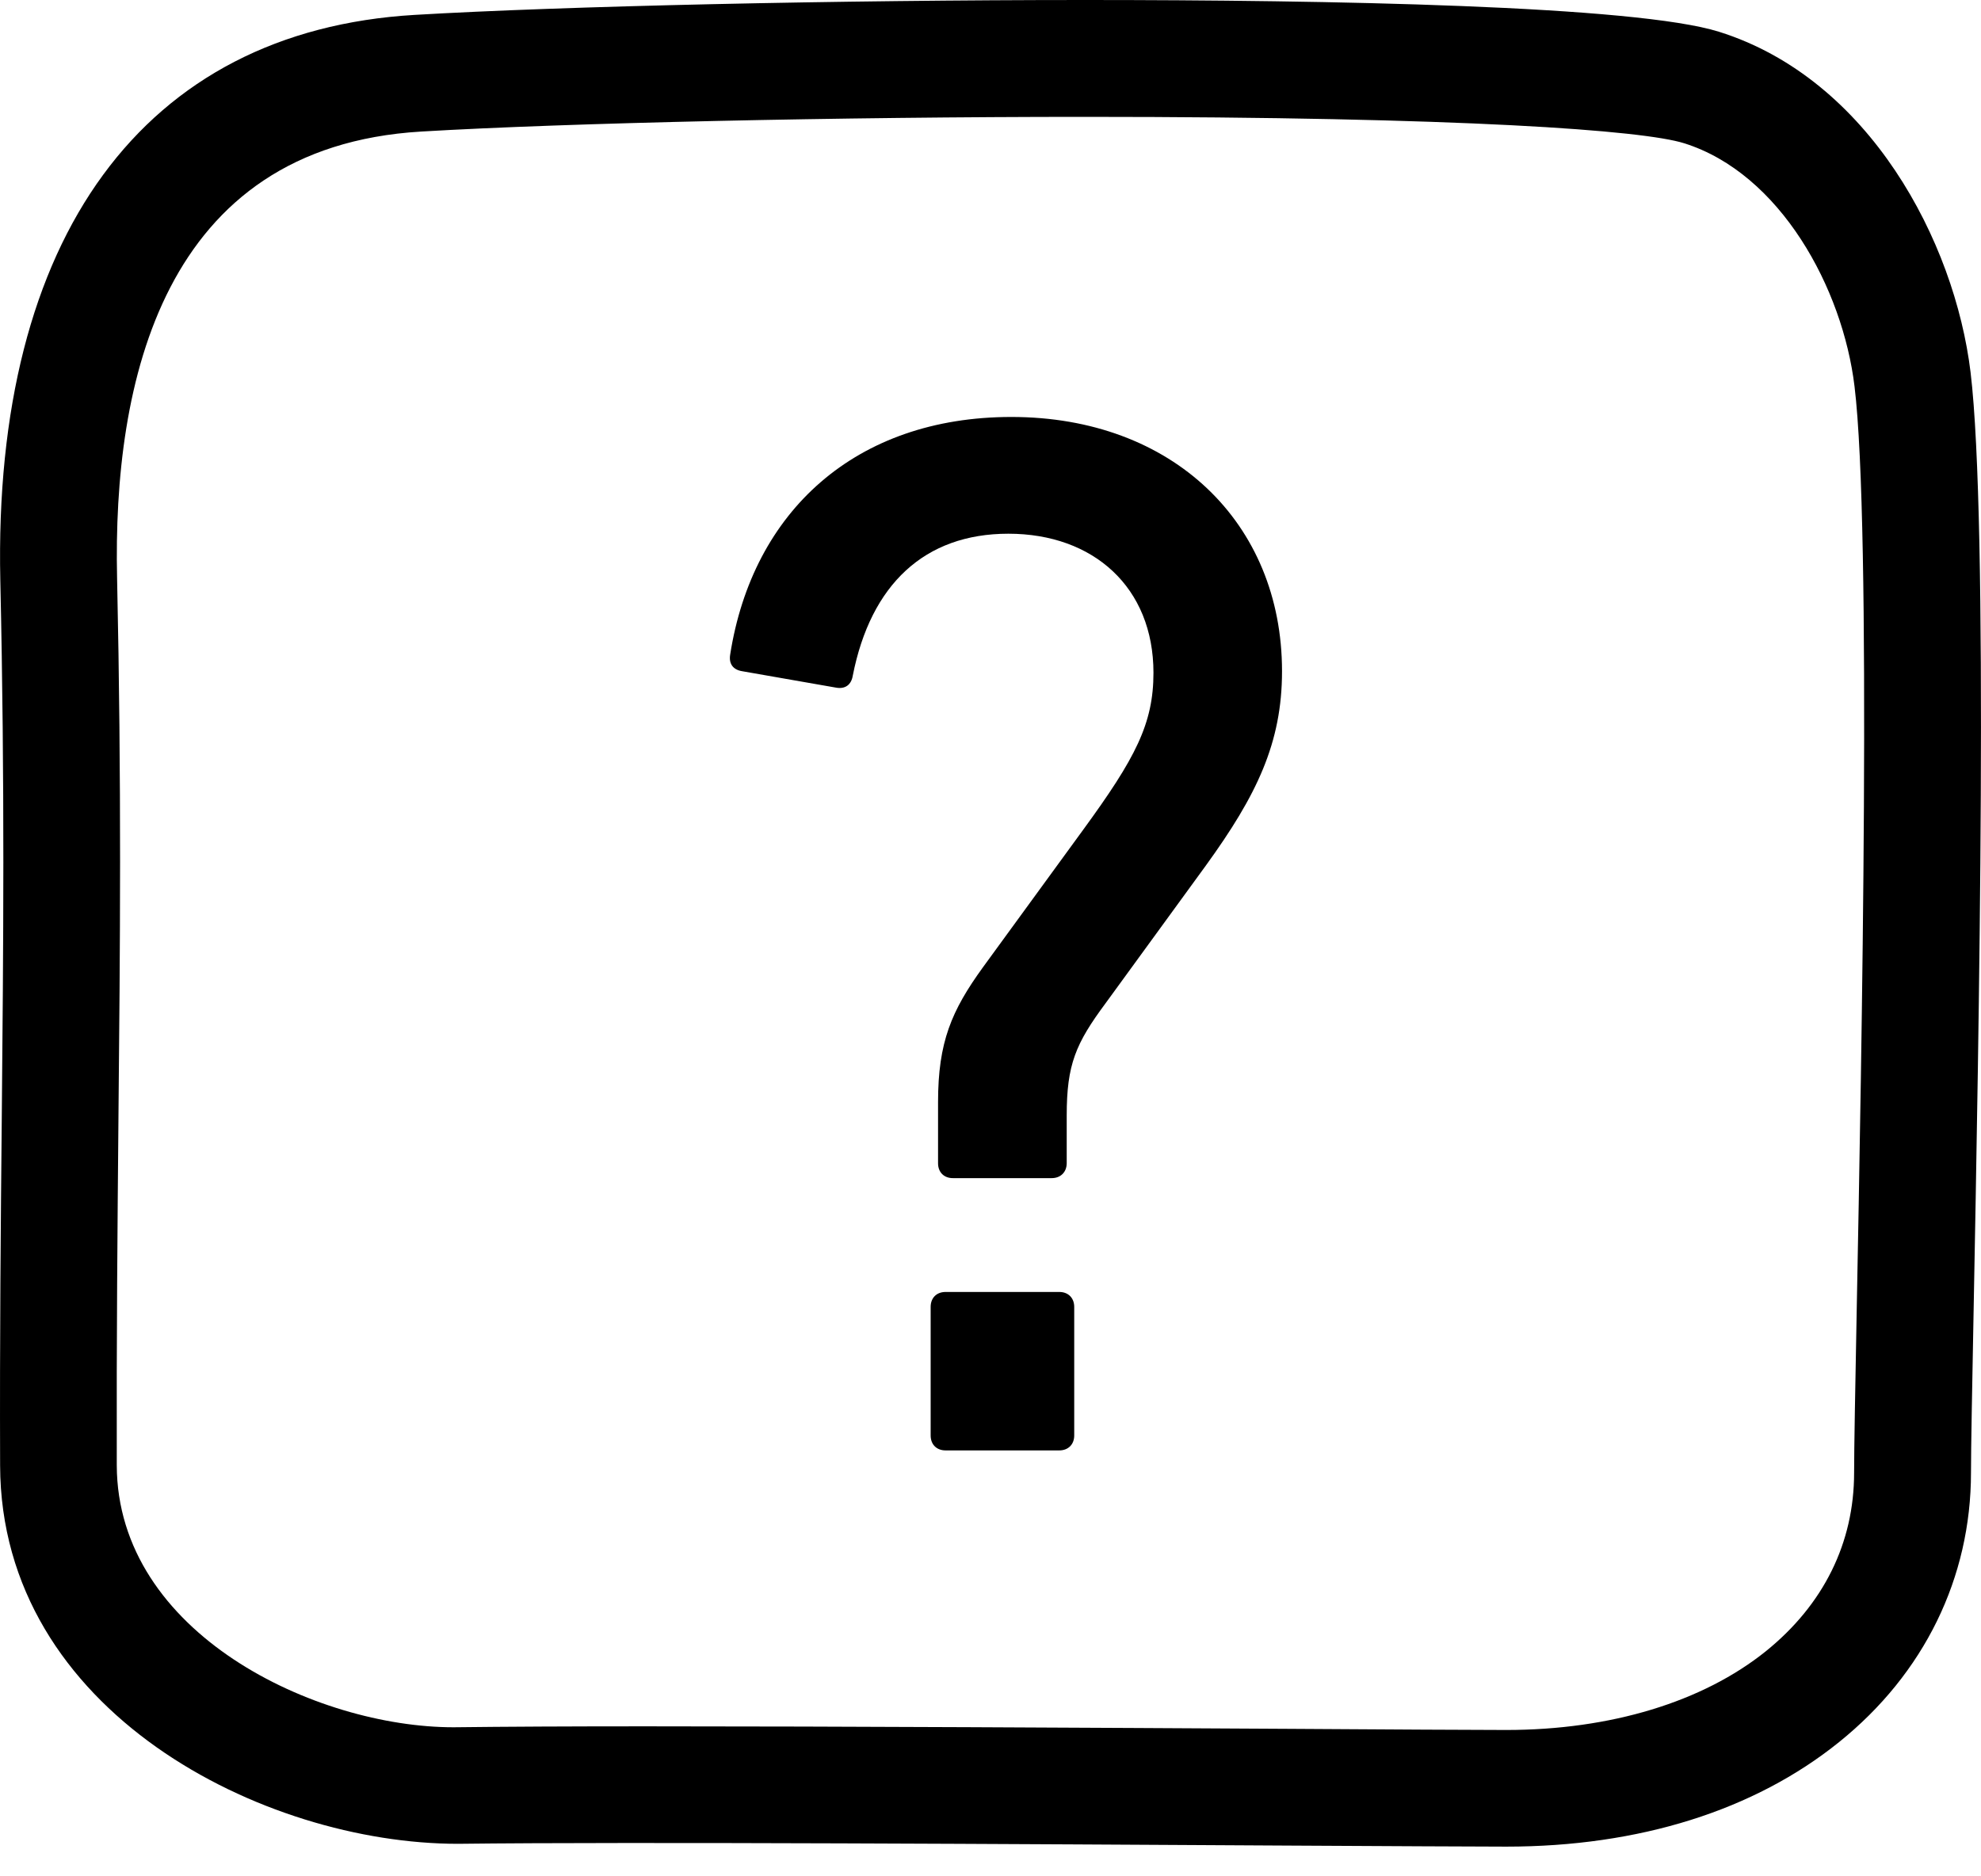 <svg width="19" height="18" viewBox="0 0 19 18" fill="none" xmlns="http://www.w3.org/2000/svg">
<path d="M14.447 17.715C14.121 17.715 13.344 17.71 12.347 17.705C9.883 17.691 6.067 17.668 4.392 17.688C2.531 17.688 0.007 16.426 0.001 14.058C-0.003 12.822 0.007 11.753 0.017 10.724C0.032 9.086 0.047 7.538 0.003 5.568C-0.069 2.274 1.379 0.297 3.975 0.143C5.393 0.059 8.037 0 10.404 0C12.737 0 15.686 0.053 16.488 0.305C17.928 0.757 18.748 2.315 18.9 3.572C19.073 5.009 18.979 9.937 18.929 12.585C18.915 13.33 18.904 13.889 18.904 14.127C18.904 15.136 18.455 16.055 17.639 16.712C16.825 17.368 15.72 17.715 14.447 17.715ZM6.191 16.561C8.07 16.561 10.566 16.575 12.353 16.585C13.347 16.591 14.122 16.596 14.447 16.596C15.447 16.596 16.331 16.327 16.936 15.841C17.49 15.394 17.783 14.802 17.783 14.128C17.783 13.886 17.794 13.32 17.808 12.565C17.855 10.131 17.952 5.067 17.787 3.707C17.674 2.767 17.076 1.664 16.152 1.374C15.762 1.251 14.047 1.121 10.404 1.121C8.057 1.121 5.439 1.179 4.04 1.262C1.554 1.41 1.081 3.673 1.123 5.545C1.166 7.532 1.152 9.088 1.136 10.736C1.127 11.761 1.117 12.825 1.12 14.056C1.124 15.674 3.033 16.57 4.35 16.57C4.845 16.564 5.473 16.561 6.191 16.561Z" fill="black"/>
<path d="M8.997 11.16V10.572C8.997 9.997 9.126 9.696 9.427 9.28L10.389 7.96C10.891 7.272 11.063 6.942 11.063 6.454C11.063 5.636 10.489 5.12 9.671 5.12C8.868 5.12 8.351 5.607 8.179 6.482C8.165 6.568 8.108 6.612 8.021 6.597L7.118 6.439C7.031 6.425 6.989 6.368 7.003 6.281C7.218 4.904 8.208 4 9.7 4C11.249 4 12.296 5.018 12.296 6.439C12.296 7.128 12.053 7.63 11.565 8.304L10.604 9.624C10.317 10.011 10.231 10.212 10.231 10.7V11.158C10.231 11.244 10.173 11.302 10.087 11.302H9.141C9.055 11.303 8.997 11.246 8.997 11.16ZM8.926 12.537C8.926 12.451 8.983 12.394 9.069 12.394H10.16C10.246 12.394 10.303 12.452 10.303 12.537V13.771C10.303 13.857 10.245 13.914 10.16 13.914H9.069C8.983 13.914 8.926 13.857 8.926 13.771V12.537Z" fill="black"/>
</svg>
